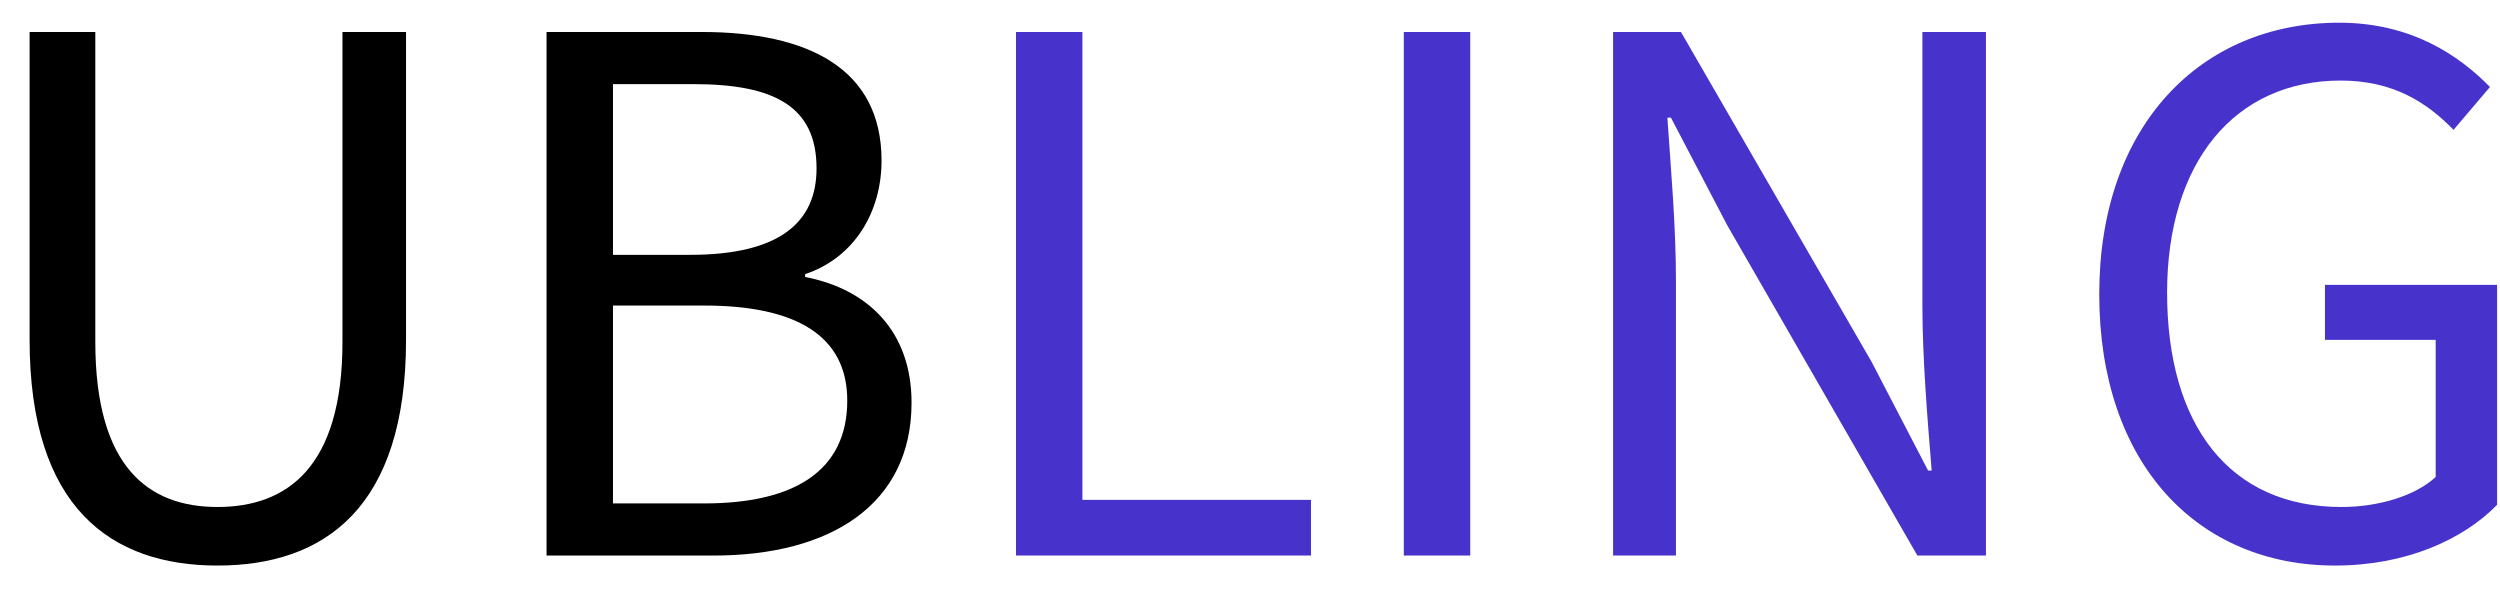 <svg width="63" height="15" viewBox="0 0 63 15" fill="none" xmlns="http://www.w3.org/2000/svg">
<path d="M5.48 14.252C8.18 14.252 10.232 12.794 10.232 8.564V0.806H8.63V8.618C8.63 11.786 7.226 12.776 5.48 12.776C3.752 12.776 2.402 11.786 2.402 8.618V0.806H0.746V8.564C0.746 12.794 2.798 14.252 5.48 14.252ZM13.773 14H17.985C20.919 14 22.971 12.722 22.971 10.148C22.971 8.348 21.873 7.286 20.289 6.98V6.908C21.531 6.494 22.215 5.342 22.215 4.046C22.215 1.724 20.361 0.806 17.679 0.806H13.773V14ZM15.447 6.422V2.12H17.481C19.533 2.12 20.577 2.696 20.577 4.244C20.577 5.594 19.659 6.422 17.391 6.422H15.447ZM15.447 12.686V7.7H17.751C20.055 7.7 21.351 8.456 21.351 10.094C21.351 11.876 20.001 12.686 17.751 12.686H15.447Z" fill="black"/>
<path d="M25.603 14H33.037V12.596H27.277V0.806H25.603V14ZM35.376 14H37.05V0.806H35.376V14ZM40.65 14H42.234V7.088C42.234 5.684 42.108 4.298 42.018 2.966H42.108L43.53 5.684L48.318 14H50.046V0.806H48.444V7.664C48.444 9.032 48.57 10.526 48.678 11.858H48.588L47.166 9.122L42.36 0.806H40.65V14ZM58.841 14.252C60.623 14.252 62.063 13.604 62.927 12.722V7.178H58.589V8.564H61.379V12.02C60.875 12.488 59.957 12.776 59.003 12.776C56.177 12.776 54.611 10.706 54.611 7.376C54.611 4.082 56.321 2.03 58.985 2.03C60.317 2.03 61.163 2.588 61.829 3.272L62.747 2.192C61.973 1.4 60.767 0.572 58.949 0.572C55.457 0.572 52.901 3.164 52.901 7.412C52.901 11.696 55.385 14.252 58.841 14.252Z" fill="#4733CC"/>
</svg>
